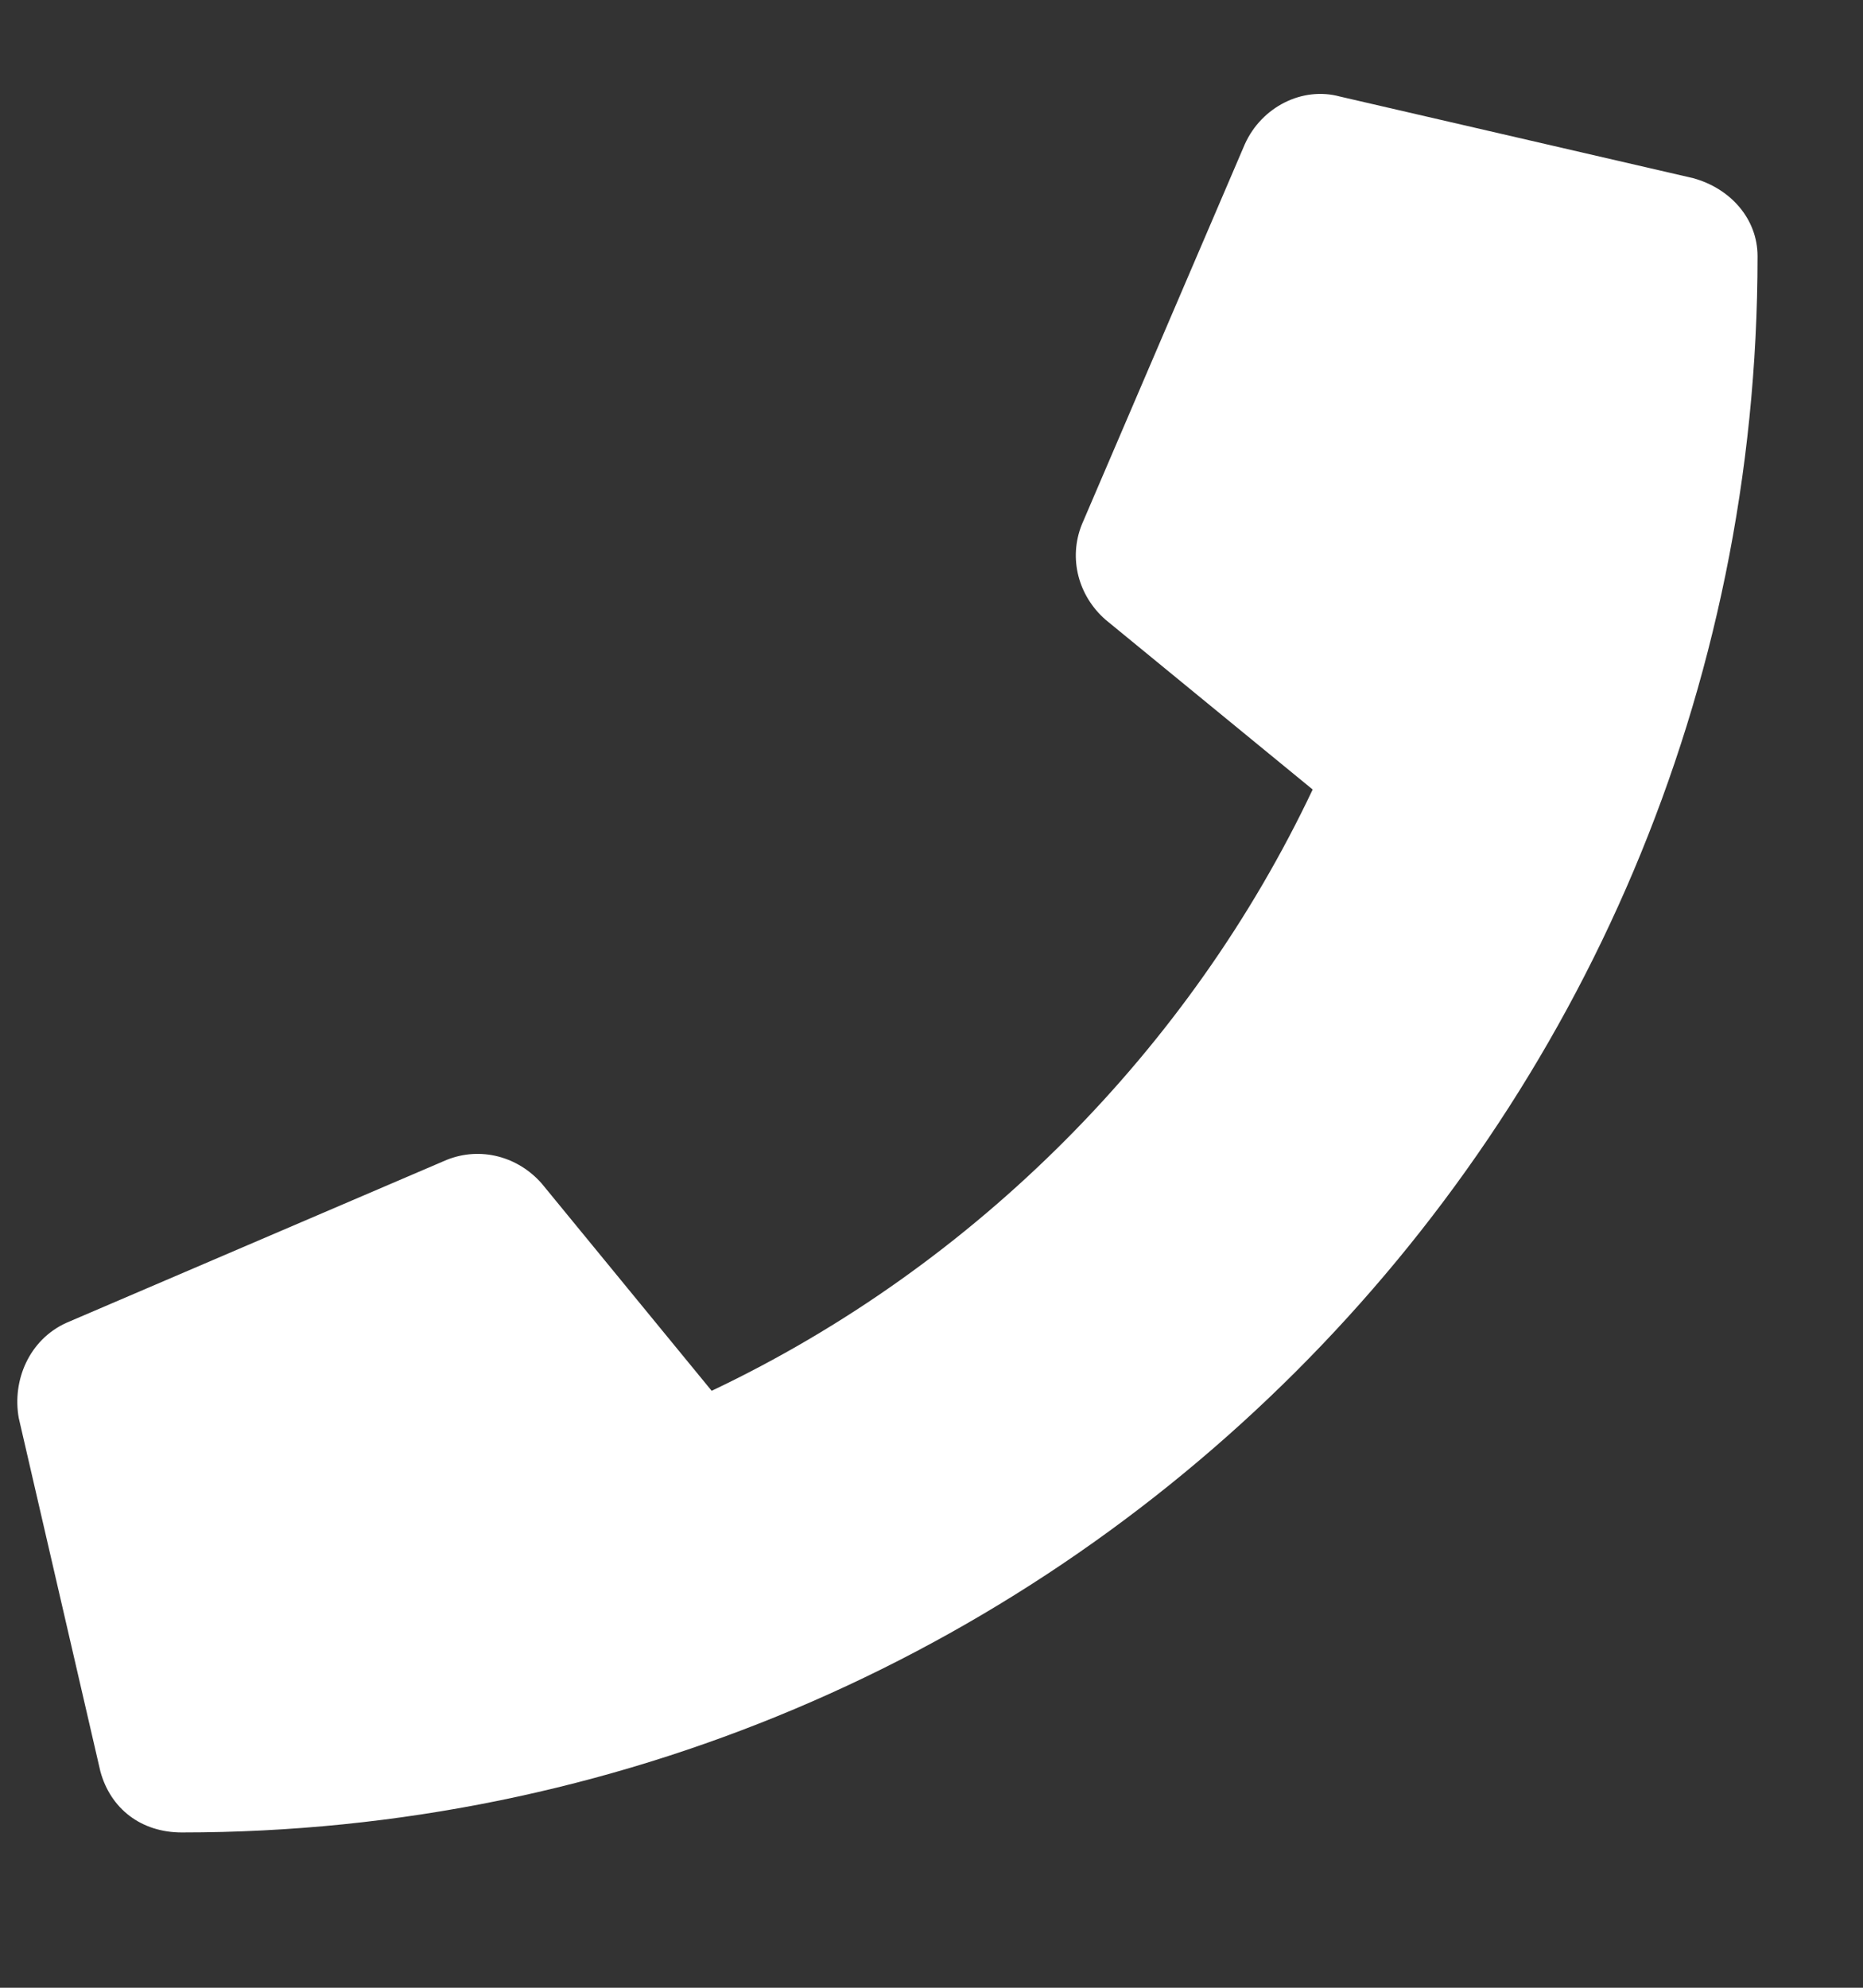 <svg width="15" height="16" viewBox="0 0 15 16" fill="none" xmlns="http://www.w3.org/2000/svg">
<rect x="0" y="0" width="15" height="16" fill="#333333" stroke="none"/>
<path d="M13.632 1.434C13.933 1.516 14.151 1.762 14.151 2.062C14.151 9.09 8.464 14.75 1.464 14.75C1.136 14.75 0.89 14.559 0.808 14.258L0.151 11.414C0.097 11.113 0.233 10.785 0.534 10.648L3.597 9.336C3.87 9.227 4.171 9.309 4.362 9.527L5.73 11.195C7.862 10.184 9.585 8.434 10.569 6.355L8.901 4.988C8.683 4.797 8.601 4.496 8.71 4.223L10.023 1.16C10.159 0.859 10.487 0.695 10.788 0.777L13.632 1.434Z" fill="white"/>
</svg>
